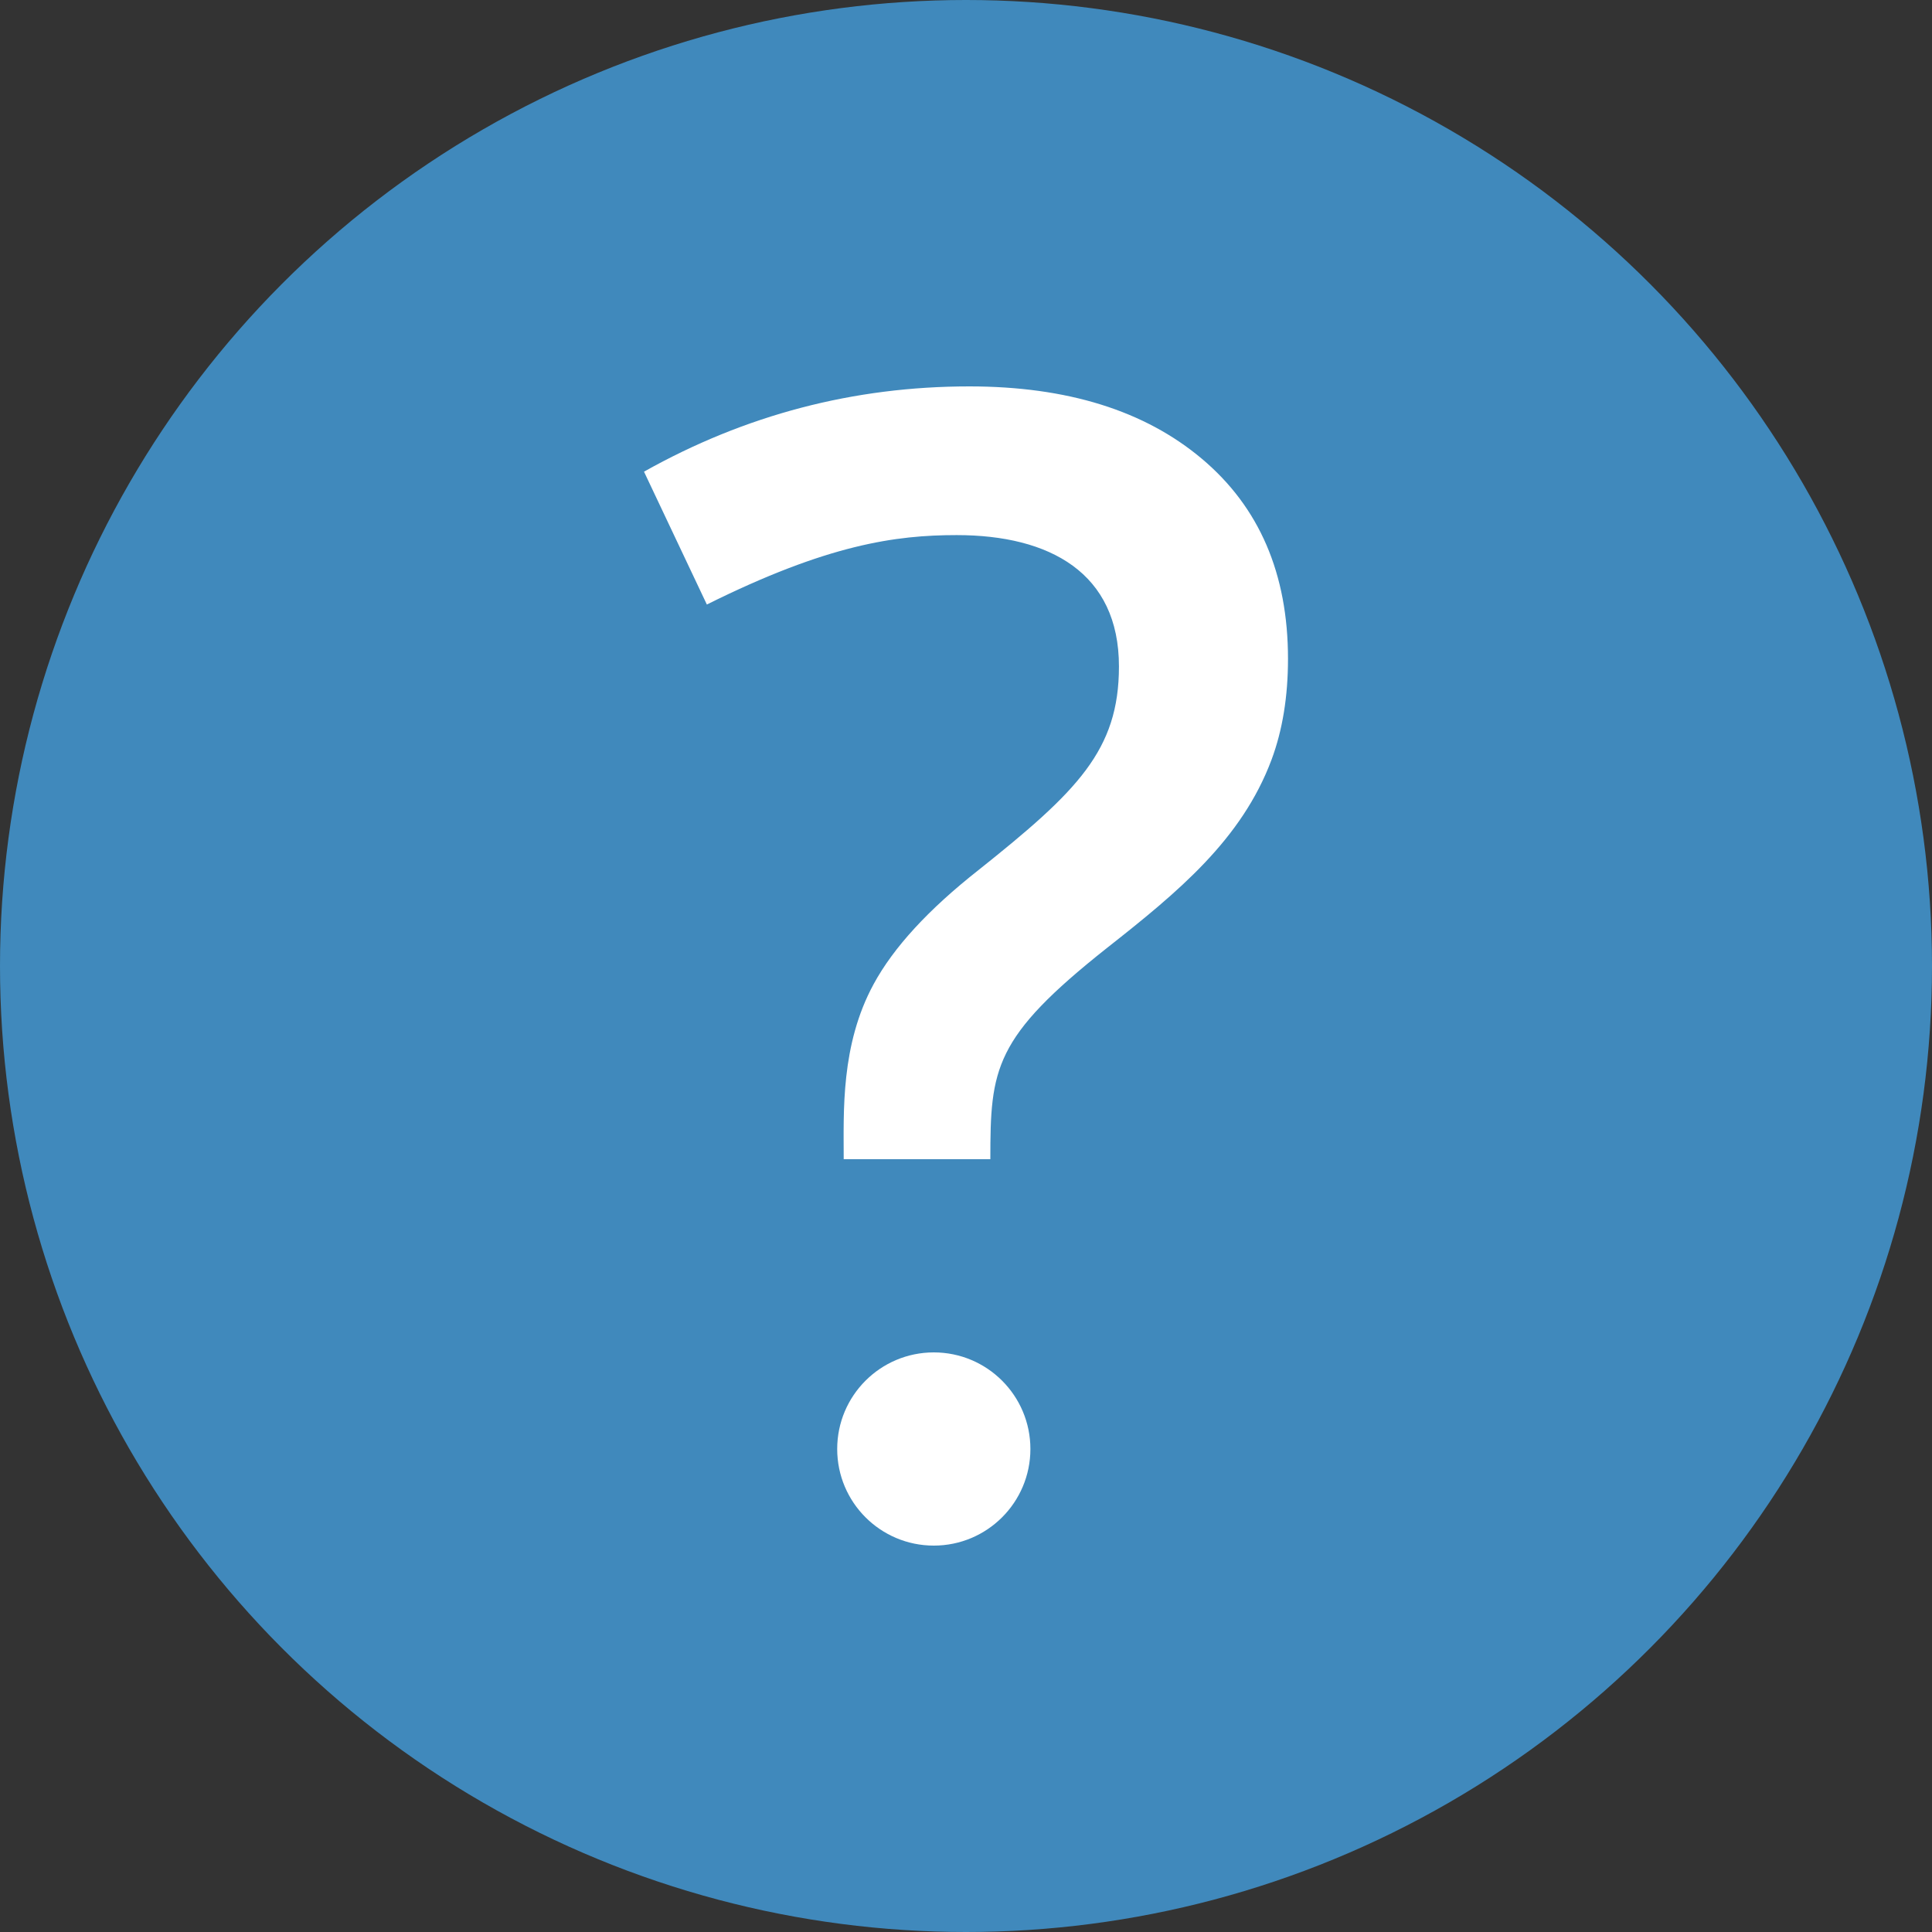 <?xml version="1.0" encoding="UTF-8"?>
<svg width="30px" height="30px" viewBox="0 0 30 30" version="1.1" xmlns="http://www.w3.org/2000/svg" xmlns:xlink="http://www.w3.org/1999/xlink">
    <rect x="0" y="0" width="30" height="30" fill="#333333" stroke="none"/>
    <!-- Generator: Sketch 51.2 (57519) - http://www.bohemiancoding.com/sketch -->
    <title>getotknow / create questions</title>
    <desc>Created with Sketch.</desc>
    <defs></defs>
    <g id="getotknow-/-create-questions" stroke="none" stroke-width="1" fill="none" fill-rule="evenodd">
        <circle id="Oval-2" fill="#4089BC" cx="15" cy="15" r="15"></circle>
        <g id="alert-que" transform="translate(10, 6)" fill="#FFFFFF" fill-rule="nonzero">
            <path d="M3.101,12 C3.101,11.263 3.052,10.227 3.566,9.281 C3.875,8.711 4.418,8.121 5.192,7.512 C6.73,6.286 7.375,5.651 7.375,4.348 C7.375,2.896 6.301,2.309 4.855,2.309 C3.908,2.309 2.851,2.454 0.976,3.387 L0,1.324 C1.572,0.442 3.256,0 5.052,0 C6.569,0 7.774,0.375 8.664,1.125 C9.555,1.875 10,2.91 10,4.23 C10,4.816 9.915,5.338 9.745,5.795 C9.281,7.038 8.291,7.852 7.19,8.719 C5.431,10.112 5.378,10.591 5.378,12 L3.101,12 L3.101,12 Z" id="Shape"></path>
            <circle id="Oval" cx="4.5" cy="16.5" r="1.5"></circle>
        </g>
    </g>
</svg>